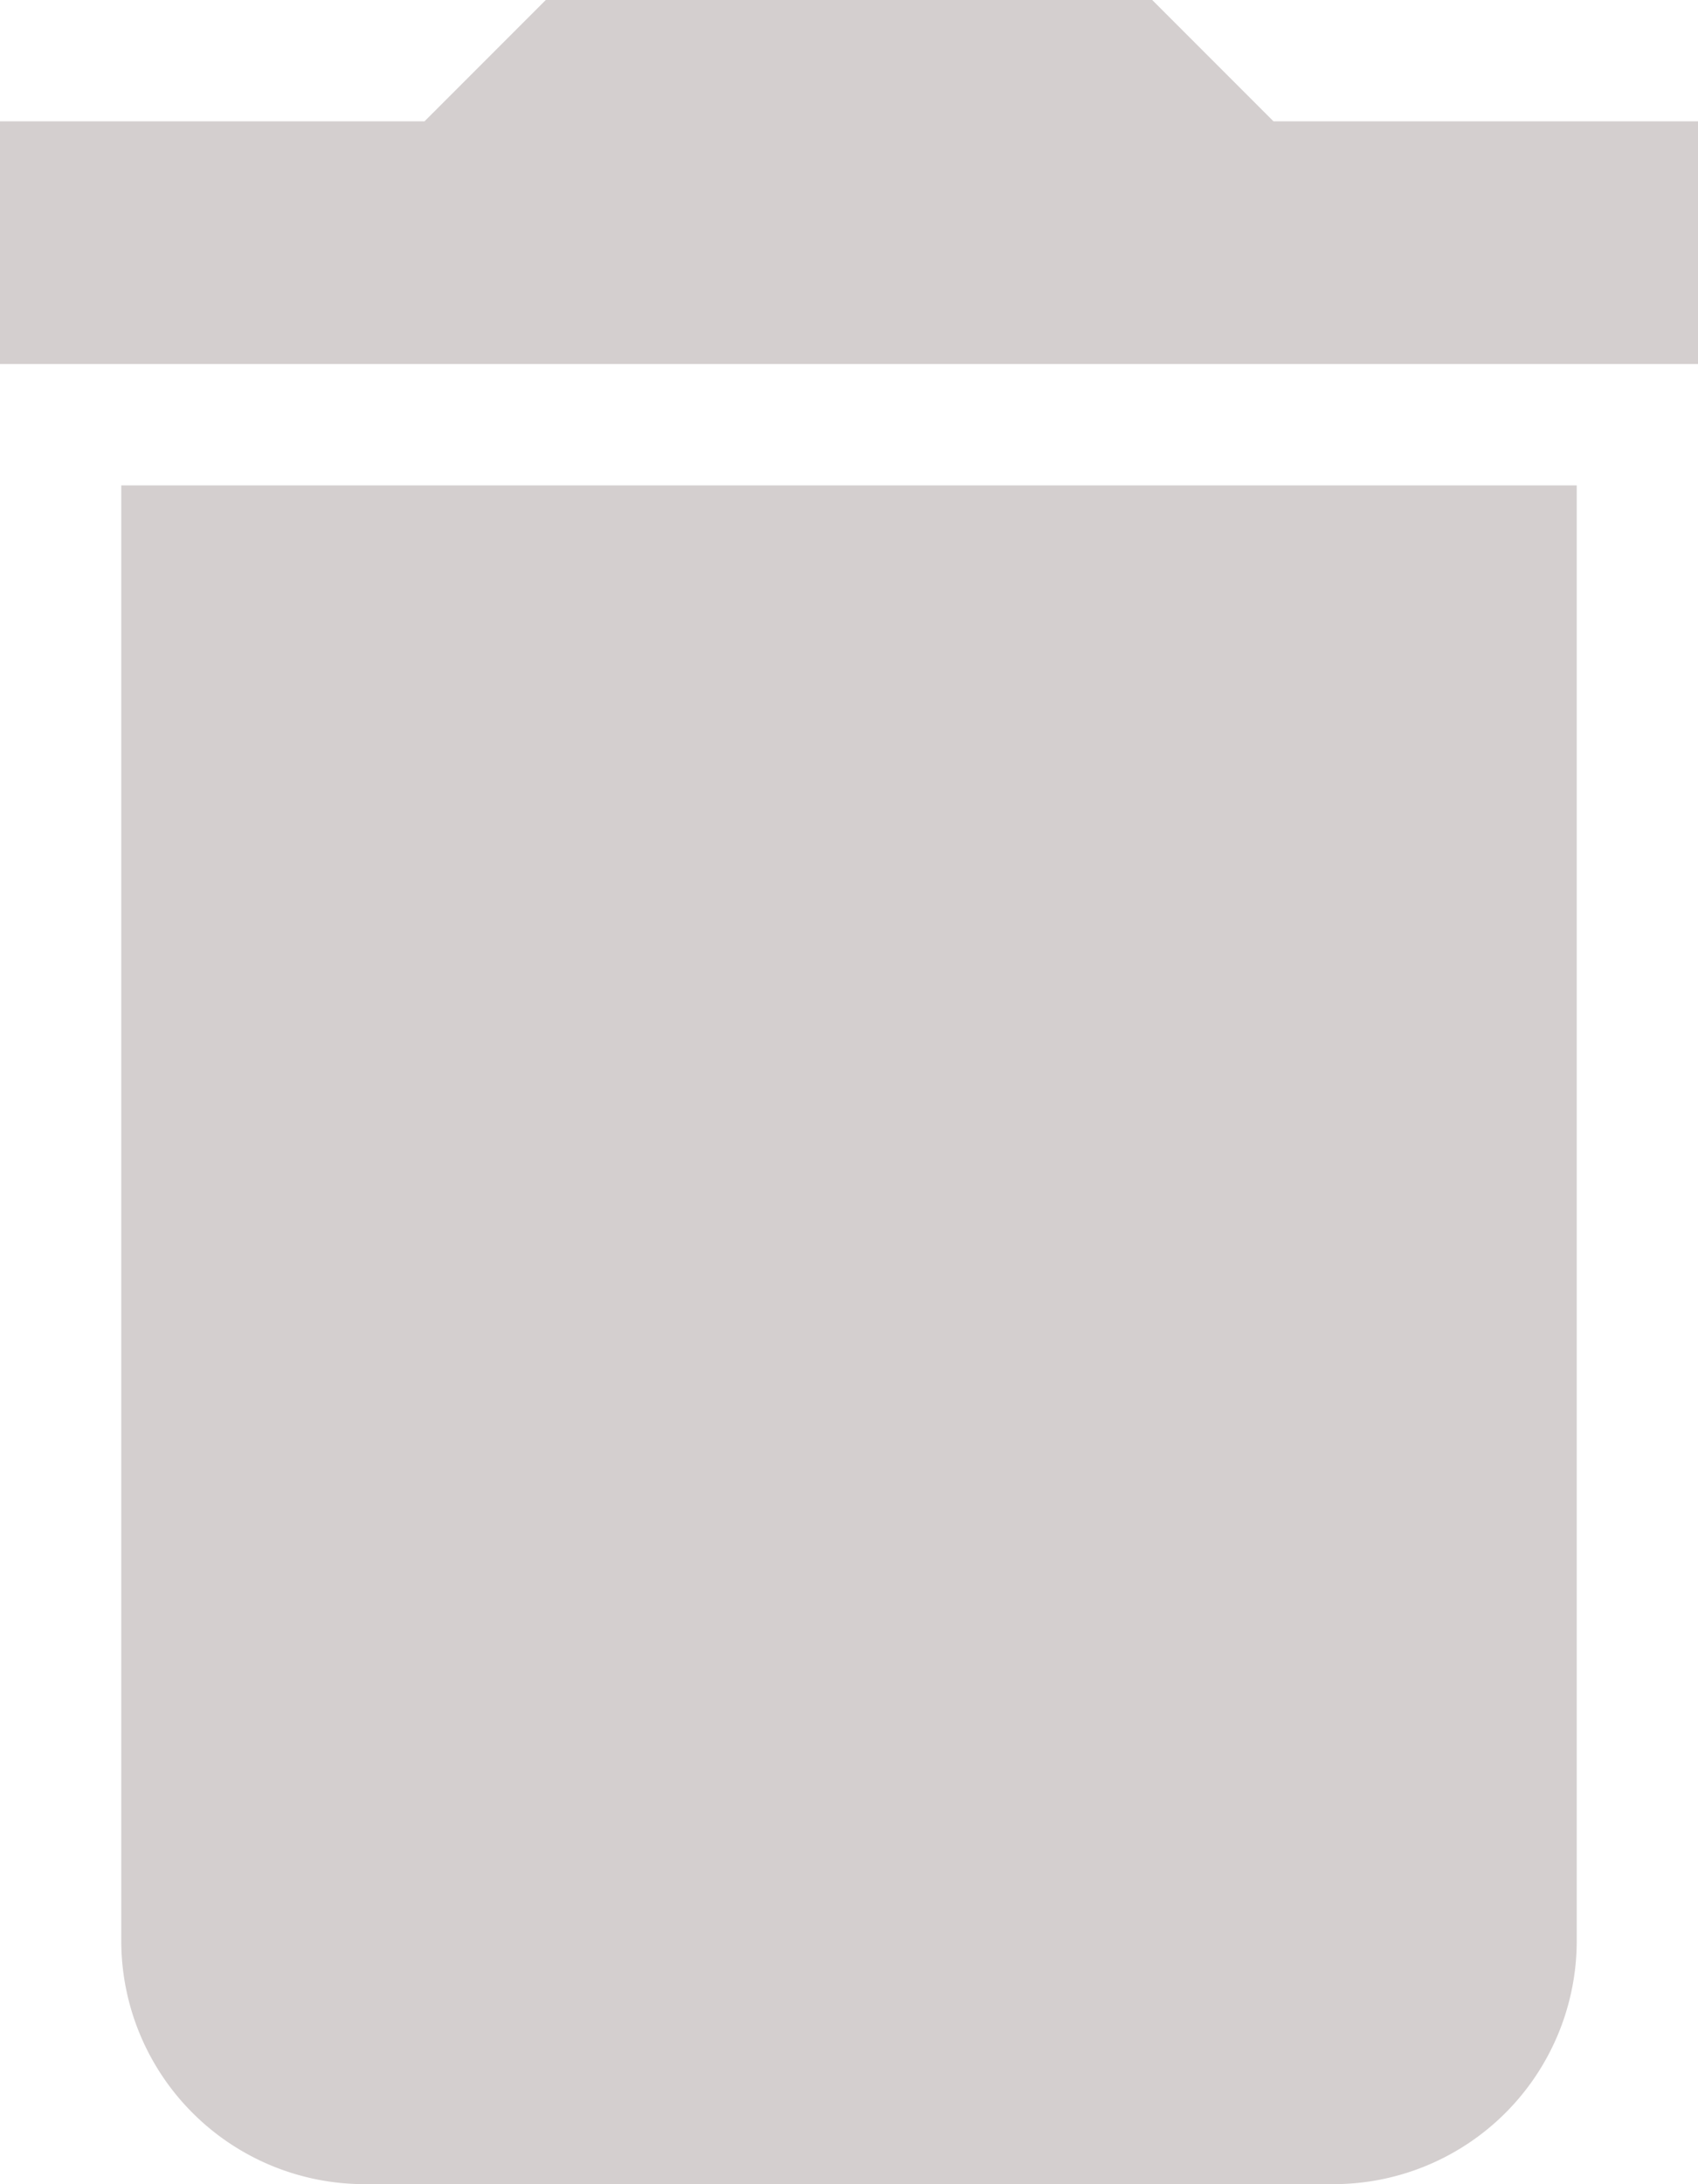 <svg xmlns="http://www.w3.org/2000/svg" viewBox="15454.904 9787.875 24.096 30.98">
  <defs>
    <style>
      .cls-1 {
        fill: #d4cfcf;
      }
    </style>
  </defs>
  <path id="trash" class="cls-1" d="M6.721,30.538a3.452,3.452,0,0,0,3.442,3.442H23.933a3.452,3.452,0,0,0,3.442-3.442V9.885H6.721ZM29.1,4.721H23.072L21.351,3H12.745L11.024,4.721H5V8.163H29.1Z" transform="translate(15449.904 9784.875)"/>
</svg>
